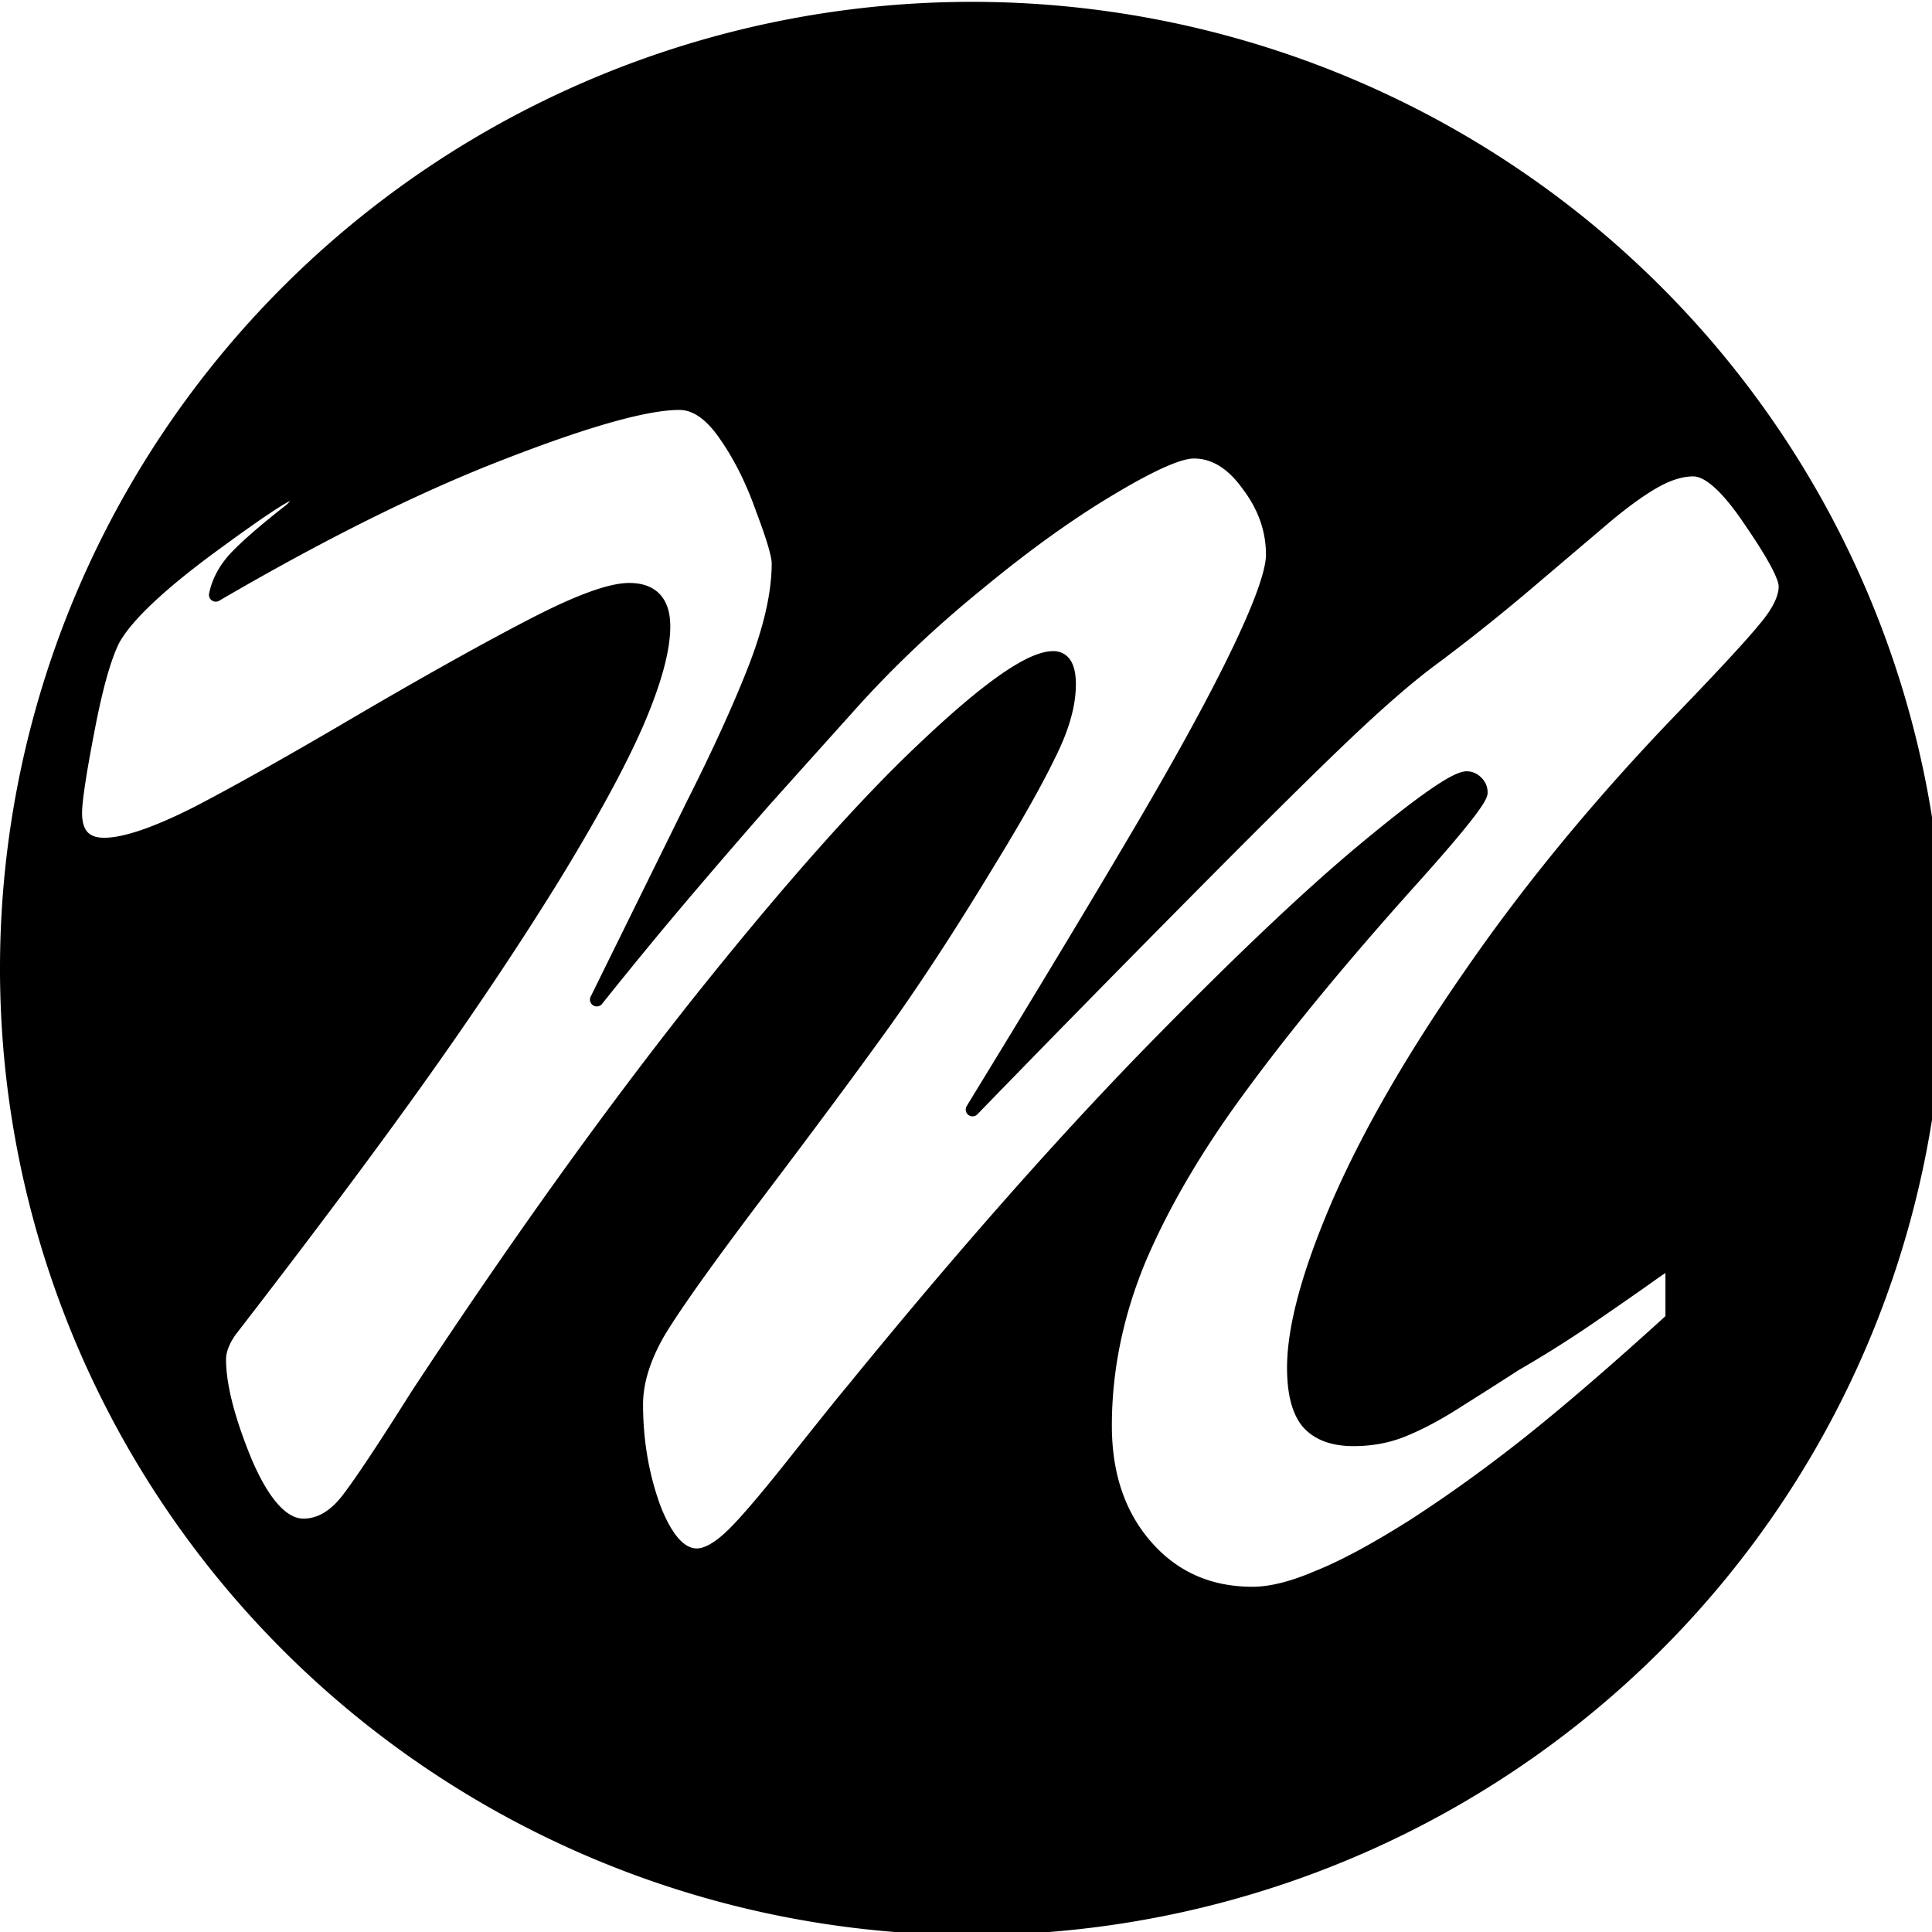 <?xml version="1.0" encoding="UTF-8" standalone="no"?>
<!-- Created with Inkscape (http://www.inkscape.org/) -->

<svg
        xmlns:osb="http://www.openswatchbook.org/uri/2009/osb"
        xmlns:dc="http://purl.org/dc/elements/1.1/"
        xmlns:cc="http://creativecommons.org/ns#"
        xmlns:rdf="http://www.w3.org/1999/02/22-rdf-syntax-ns#"
        xmlns="http://www.w3.org/2000/svg"
        xmlns:sodipodi="http://sodipodi.sourceforge.net/DTD/sodipodi-0.dtd"
        xmlns:inkscape="http://www.inkscape.org/namespaces/inkscape"
        width="256"
        height="256"
        viewBox="0 0 67.733 67.733"
        version="1.1"
        id="svg8"
        inkscape:version="0.92.4 (5da689c313, 2019-01-14)"
        sodipodi:docname="maxorglogo.svg"
        inkscape:export-filename="C:\Users\alan5\Documents\CETI\Titulacion\MaxOrg\MaxOrg\wwwroot\images\logos\maxorg-logo.png"
        inkscape:export-xdpi="192"
        inkscape:export-ydpi="192">
  <defs
     id="defs2">
    <linearGradient
       id="linearGradient6118"
       osb:paint="solid">
      <stop
         style="stop-color:#fffff3;stop-opacity:1;"
         offset="0"
         id="stop6116" />
    </linearGradient>
  </defs>
  <sodipodi:namedview
     id="base"
     pagecolor="#ffffff"
     bordercolor="#666666"
     borderopacity="1.0"
     inkscape:pageopacity="0"
     inkscape:pageshadow="2"
     inkscape:zoom="1.4"
     inkscape:cx="-102.0357"
     inkscape:cy="201.69697"
     inkscape:document-units="mm"
     inkscape:current-layer="layer1"
     showgrid="false"
     units="px"
     inkscape:window-width="1920"
     inkscape:window-height="1017"
     inkscape:window-x="-8"
     inkscape:window-y="-8"
     inkscape:window-maximized="1"
     inkscape:pagecheckerboard="true" />
  <g
     inkscape:label="Capa 1"
     inkscape:groupmode="layer"
     id="layer1"
     transform="translate(0,-229.267)">
    <path
       style="fill:#000000;fill-opacity:1;stroke:#000000;stroke-width:1.797;stroke-linecap:round;stroke-linejoin:round;stroke-miterlimit:4;stroke-dasharray:none;stroke-opacity:1;paint-order:markers stroke fill"
       d="M 128.592 1.143 A 127.694 126.98 0 0 0 0.898 128.123 A 127.694 126.98 0 0 0 128.592 255.102 A 127.694 126.98 0 0 0 256.285 128.123 A 127.694 126.98 0 0 0 128.592 1.143 z M 89.867 53.334 C 92.035 53.334 94.088 54.761 96.023 57.617 C 97.959 60.398 99.584 63.668 100.9 67.426 C 102.294 71.108 102.992 73.475 102.992 74.527 C 102.992 78.36 101.986 82.907 99.973 88.168 C 97.959 93.354 95.209 99.404 91.725 106.318 L 78.949 132.248 C 82.976 127.213 86.808 122.553 90.447 118.27 C 94.086 113.986 97.688 109.814 101.25 105.756 C 104.889 101.697 108.567 97.6 112.283 93.467 C 117.316 87.83 122.968 82.456 129.24 77.346 C 135.512 72.16 141.359 67.952 146.779 64.721 C 152.277 61.414 155.992 59.76 157.928 59.76 C 160.638 59.76 163.038 61.225 165.129 64.156 C 167.297 67.012 168.381 70.094 168.381 73.4 C 168.381 75.58 166.911 79.751 163.969 85.914 C 161.026 92.077 156.729 99.968 151.076 109.588 C 145.424 119.208 137.952 131.61 128.66 146.791 C 137.487 137.697 146.662 128.339 156.186 118.719 C 165.709 109.099 172.796 102.073 177.441 97.639 C 182.087 93.204 185.957 89.822 189.055 87.492 C 193.313 84.336 197.573 80.953 201.832 77.346 L 212.053 68.666 C 214.531 66.562 216.736 64.946 218.672 63.818 C 220.608 62.691 222.39 62.127 224.016 62.127 C 226.029 62.127 228.545 64.381 231.564 68.891 C 234.662 73.4 236.211 76.295 236.211 77.572 C 236.211 79.151 235.282 81.029 233.424 83.209 C 231.643 85.389 227.886 89.445 222.156 95.383 C 211.626 106.356 202.489 117.442 194.746 128.641 C 187.003 139.764 181.118 149.947 177.092 159.191 C 173.143 168.36 171.17 175.613 171.17 180.949 C 171.17 184.256 171.788 186.661 173.027 188.164 C 174.344 189.667 176.356 190.418 179.066 190.418 C 181.544 190.418 183.829 189.968 185.92 189.066 C 188.088 188.165 190.449 186.886 193.004 185.232 C 195.637 183.579 198.115 182.001 200.438 180.498 C 203.69 178.619 206.864 176.628 209.961 174.523 C 213.136 172.344 215.576 170.652 217.279 169.449 C 219.06 168.172 220.377 167.27 221.229 166.744 L 221.229 174.523 C 213.873 181.212 207.6 186.622 202.412 190.756 C 197.302 194.814 192.19 198.498 187.08 201.805 C 181.97 205.036 177.712 207.329 174.305 208.682 C 170.975 210.11 168.111 210.822 165.711 210.822 C 159.981 210.822 155.295 208.757 151.656 204.623 C 148.017 200.489 146.197 195.154 146.197 188.615 C 146.197 181.1 147.747 173.658 150.844 166.293 C 154.018 158.928 158.509 151.338 164.316 143.521 C 170.124 135.63 177.403 126.8 186.152 117.029 C 192.656 109.814 195.908 105.755 195.908 104.854 C 195.908 104.327 195.715 103.876 195.328 103.5 C 194.941 103.124 194.513 102.938 194.049 102.938 C 192.578 102.938 188.049 106.093 180.461 112.406 C 172.873 118.719 163.116 128.002 151.191 140.252 C 139.345 152.502 126.531 167.082 112.748 183.992 C 111.974 184.894 109.496 187.975 105.314 193.236 C 101.211 198.422 98.307 201.805 96.604 203.383 C 94.9 204.961 93.428 205.75 92.189 205.75 C 90.021 205.75 88.124 203.646 86.498 199.438 C 84.949 195.154 84.176 190.607 84.176 185.797 C 84.176 182.866 85.144 179.708 87.08 176.326 C 89.093 172.944 93.391 166.894 99.973 158.176 C 106.632 149.383 112.129 141.981 116.465 135.969 C 120.801 129.956 125.562 122.665 130.75 114.098 C 134.389 108.16 137.06 103.425 138.764 99.893 C 140.545 96.36 141.436 93.241 141.436 90.535 C 141.436 88.205 140.739 87.041 139.346 87.041 C 136.403 87.041 130.867 90.875 122.736 98.541 C 114.606 106.132 104.541 117.441 92.539 132.473 C 80.615 147.504 68.147 164.902 55.139 184.668 C 50.88 191.432 47.861 195.981 46.08 198.311 C 44.299 200.64 42.324 201.805 40.156 201.805 C 37.446 201.805 34.891 199.024 32.49 193.463 C 30.167 187.826 29.006 183.279 29.006 179.822 C 29.006 178.695 29.471 177.454 30.4 176.102 C 40.621 162.874 49.022 151.639 55.604 142.395 C 62.185 133.15 68.032 124.394 73.143 116.127 C 78.253 107.785 81.97 100.945 84.293 95.609 C 86.616 90.198 87.777 85.952 87.777 82.871 C 87.777 79.639 86.266 78.023 83.246 78.023 C 80.768 78.023 76.548 79.563 70.586 82.645 C 64.624 85.726 57.074 89.935 47.938 95.271 C 38.878 100.608 31.601 104.703 26.104 107.559 C 20.606 110.339 16.501 111.73 13.791 111.73 C 11.236 111.73 9.959 110.339 9.959 107.559 C 9.959 105.98 10.5 102.373 11.584 96.736 C 12.668 91.024 13.792 87.004 14.953 84.674 C 16.579 81.668 20.722 77.685 27.381 72.725 C 34.117 67.764 37.834 65.283 38.531 65.283 C 39.151 65.283 39.459 65.546 39.459 66.072 C 39.459 66.373 39.151 66.825 38.531 67.426 C 35.357 69.906 32.994 71.935 31.445 73.514 C 29.897 75.092 28.93 76.82 28.543 78.699 C 42.713 70.432 55.371 64.157 66.521 59.873 C 77.749 55.514 85.531 53.334 89.867 53.334 z "
       transform="matrix(0.265,0,0,0.265,0,229.267)"
       id="path4528" />
  </g>
</svg>
